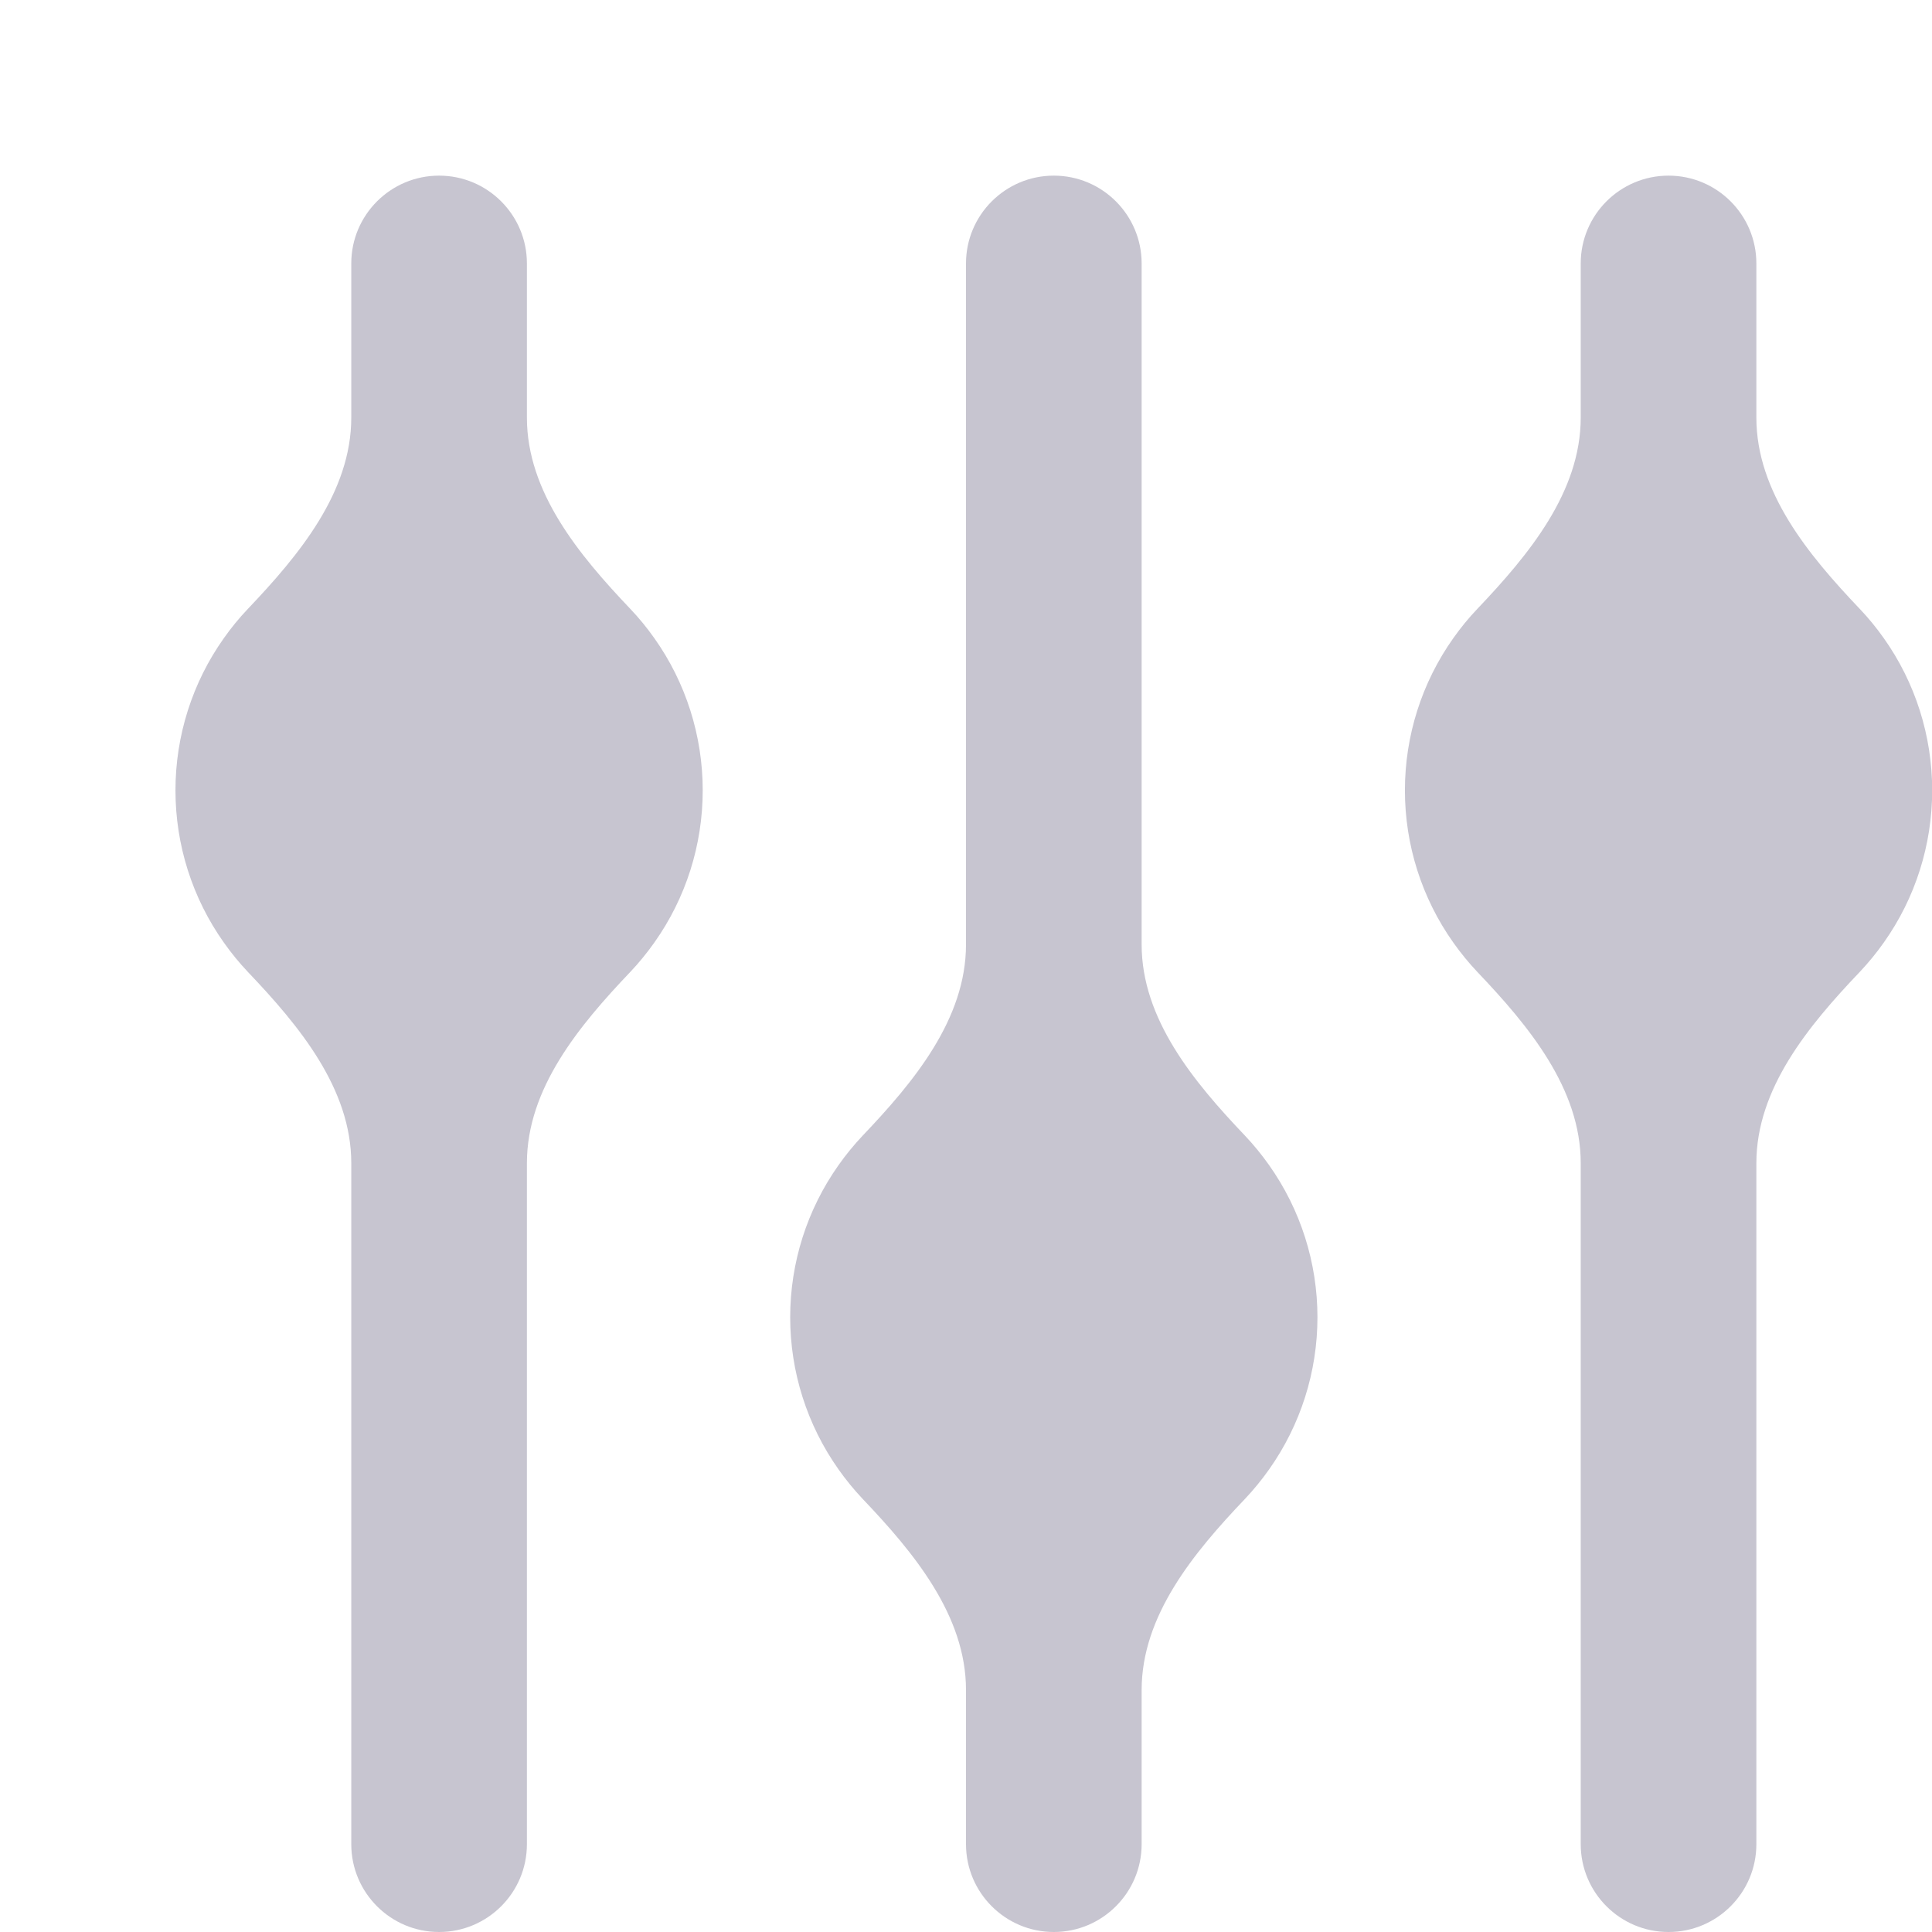 <svg width="22" height="22" viewBox="0 0 22 22" fill="none" xmlns="http://www.w3.org/2000/svg">
<g filter="url(#filter0_di_4_131)">
<path d="M4 2.755C4 3.603 4.592 4.318 5.177 4.933C5.276 5.037 5.367 5.148 5.451 5.267C5.81 5.773 6.002 6.379 6.002 7C6.002 7.621 5.81 8.227 5.451 8.733C5.367 8.852 5.276 8.963 5.177 9.068C4.592 9.682 4 10.397 4 11.245L4 19C4 19.552 3.552 20 3 20C2.448 20 2 19.552 2 19L2 11.245C2 10.397 1.408 9.682 0.823 9.068C0.724 8.963 0.633 8.852 0.549 8.733C0.19 8.227 -0.002 7.621 -0.002 7C-0.002 6.379 0.19 5.773 0.549 5.267C0.633 5.148 0.724 5.037 0.823 4.933C1.408 4.318 2 3.603 2 2.755L2 1C2 0.448 2.448 -7.67342e-07 3 -7.43201e-07C3.552 -7.1906e-07 4 0.448 4 1L4 2.755ZM11 8.755C11 9.603 11.592 10.318 12.177 10.932C12.276 11.037 12.367 11.148 12.451 11.267C12.81 11.774 13.002 12.379 13.002 13C13.002 13.621 12.81 14.226 12.451 14.733C12.367 14.852 12.276 14.963 12.177 15.068C11.592 15.682 11 16.397 11 17.245L11 19C11 19.552 10.552 20 10 20C9.448 20 9 19.552 9 19L9 17.245C9 16.397 8.408 15.682 7.823 15.068C7.724 14.963 7.633 14.852 7.549 14.733C7.19 14.226 6.998 13.621 6.998 13C6.998 12.379 7.19 11.774 7.549 11.267C7.633 11.148 7.724 11.037 7.823 10.932C8.408 10.318 9 9.603 9 8.755L9 1C9 0.448 9.448 -4.61362e-07 10 -4.37221e-07C10.552 -4.1308e-07 11 0.448 11 1L11 8.755ZM18 2.755C18 3.603 18.592 4.318 19.177 4.933C19.276 5.037 19.367 5.148 19.451 5.267C19.81 5.773 20.002 6.379 20.002 7C20.002 7.621 19.81 8.227 19.451 8.733C19.367 8.852 19.276 8.963 19.177 9.068C18.592 9.682 18 10.397 18 11.245L18 19C18 19.552 17.552 20 17 20C16.448 20 16 19.552 16 19L16 11.245C16 10.397 15.408 9.682 14.823 9.068C14.724 8.963 14.633 8.852 14.549 8.733C14.19 8.227 13.998 7.621 13.998 7C13.998 6.379 14.19 5.773 14.549 5.267C14.633 5.148 14.724 5.037 14.823 4.933C15.408 4.318 16 3.603 16 2.755L16 1C16 0.448 16.448 -1.55382e-07 17 -1.31241e-07C17.552 -1.071e-07 18 0.448 18 1L18 2.755Z" fill="#C7C5D0"/>
</g>
<defs>
<filter id="filter0_di_4_131" x="-0.002" y="0" width="22.005" height="22" filterUnits="userSpaceOnUse" color-interpolation-filters="sRGB">
<feFlood flood-opacity="0" result="BackgroundImageFix"/>
<feColorMatrix in="SourceAlpha" type="matrix" values="0 0 0 0 0 0 0 0 0 0 0 0 0 0 0 0 0 0 127 0" result="hardAlpha"/>
<feOffset dx="1" dy="1"/>
<feGaussianBlur stdDeviation="0.5"/>
<feColorMatrix type="matrix" values="0 0 0 0 1 0 0 0 0 1 0 0 0 0 1 0 0 0 1 0"/>
<feBlend mode="normal" in2="BackgroundImageFix" result="effect1_dropShadow_4_131"/>
<feBlend mode="normal" in="SourceGraphic" in2="effect1_dropShadow_4_131" result="shape"/>
<feColorMatrix in="SourceAlpha" type="matrix" values="0 0 0 0 0 0 0 0 0 0 0 0 0 0 0 0 0 0 127 0" result="hardAlpha"/>
<feOffset dx="1" dy="1"/>
<feGaussianBlur stdDeviation="0.5"/>
<feComposite in2="hardAlpha" operator="arithmetic" k2="-1" k3="1"/>
<feColorMatrix type="matrix" values="0 0 0 0 0 0 0 0 0 0 0 0 0 0 0 0 0 0 0.1 0"/>
<feBlend mode="normal" in2="shape" result="effect2_innerShadow_4_131"/>
</filter>
</defs>
</svg>
